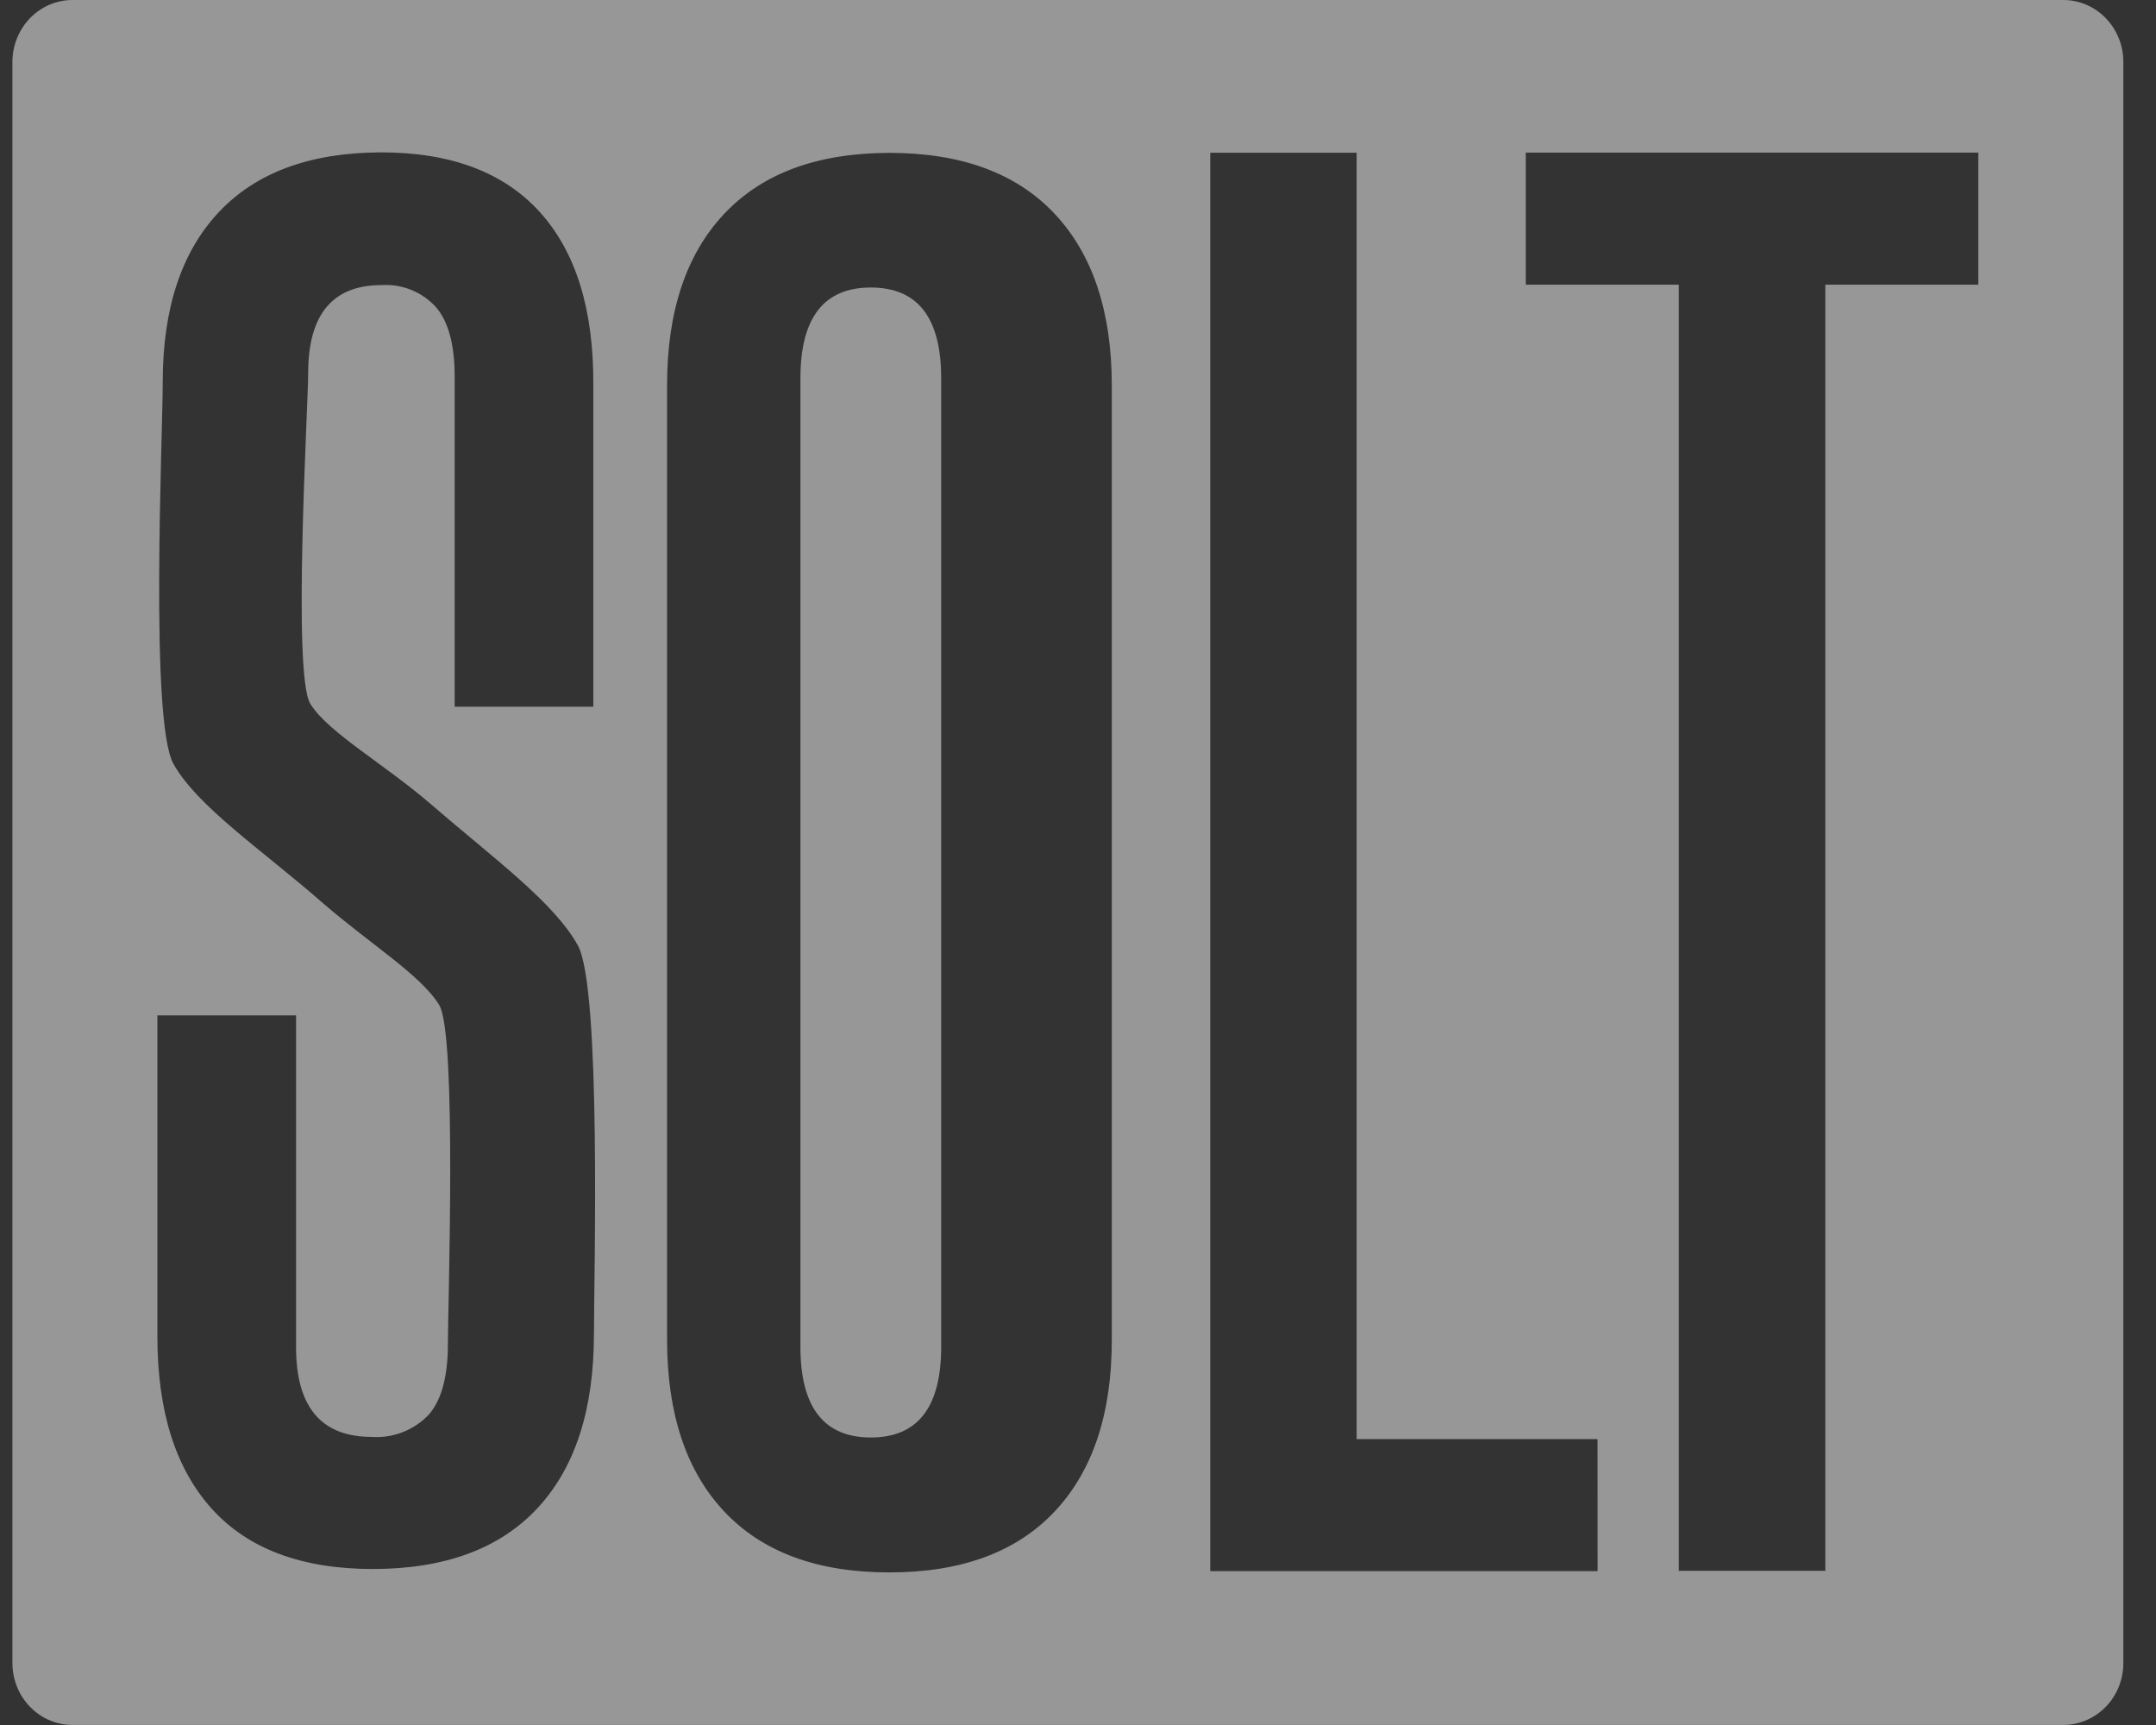 <svg fill="none" height="40" viewBox="0 0 50 40" width="50" xmlns="http://www.w3.org/2000/svg" xmlns:xlink="http://www.w3.org/1999/xlink"><rect x="0" y="0" width="50" height="40" fill="#333333" stroke="none"/><clipPath id="a"><path d="m.287 0h48.954v40h-48.954z"/></clipPath><g clip-path="url(#a)" fill="#fcfcfc" opacity=".5"><path d="m20.195 6.667c-1.088 0-1.632.701-1.632 2.103v22.46c0 1.402.544 2.103 1.632 2.103 1.088 0 1.632-.701 1.632-2.103v-22.46c0-1.402-.544-2.103-1.632-2.103z"/><path d="m47.846 0h-46.163c-.183-0-.365.037-.534.109-.169.072-.323.178-.453.312-.13.134-.232.293-.302.467-.07.175-.106.362-.106.551v37.123c-0.0.189.036.376.106.55.07.175.173.333.303.467s.283.239.453.311c.169.072.351.109.534.109h46.163c.183 0.0.364-.037.534-.109.169-.072.323-.178.453-.311s.233-.292.303-.467c.07-.174.106-.362.106-.55v-37.123c0-.189-.035-.377-.106-.551-.07-.175-.173-.334-.302-.467s-.284-.24-.453-.312c-.17-.072-.351-.109-.534-.109zm-34.072 30.933c0 1.756-.437 3.103-1.311 4.041-.874.938-2.145 1.407-3.813 1.409-1.649 0-2.895-.465-3.736-1.394-.841-.929-1.263-2.261-1.264-3.995v-7.449h3.216v7.694c0 1.389.586 2.082 1.759 2.08.242.017.484-.02.711-.108.227-.088.432-.225.603-.402.297-.337.448-.883.448-1.639 0-.898.21-7.178-.2-7.862-.411-.684-1.591-1.409-2.702-2.369-1.4-1.225-2.915-2.239-3.464-3.229-.549-.99-.247-7.604-.247-8.85 0-1.702.432-3.014 1.296-3.936.864-.922 2.12-1.386 3.766-1.391 1.625 0 2.854.464 3.689 1.391s1.246 2.264 1.235 4.01v7.454h-3.216v-7.658c0-.735-.144-1.271-.433-1.608-.161-.176-.358-.313-.577-.401-.219-.088-.453-.126-.687-.11-1.133 0-1.7.681-1.7 2.042 0 .766-.371 6.997.052 7.671s1.732 1.399 2.835 2.359c1.425 1.228 2.821 2.249 3.367 3.239.547.991.374 7.663.374 9.011zm12.01.138c0 1.715-.443 3.043-1.329 3.982-.886.939-2.162 1.409-3.828 1.409-1.668 0-2.943-.47-3.828-1.409s-1.327-2.267-1.329-3.982v-22.137c0-1.715.443-3.042 1.329-3.98.886-.938 2.162-1.407 3.828-1.409 1.668 0 2.943.47 3.828 1.409.884.939 1.327 2.266 1.329 3.98zm11.267 5.361h-8.984v-32.891h3.395v29.83h5.587zm8.828-29.83h-3.548v29.823h-3.397v-29.823h-3.55v-3.063h10.495z"/></g></svg>